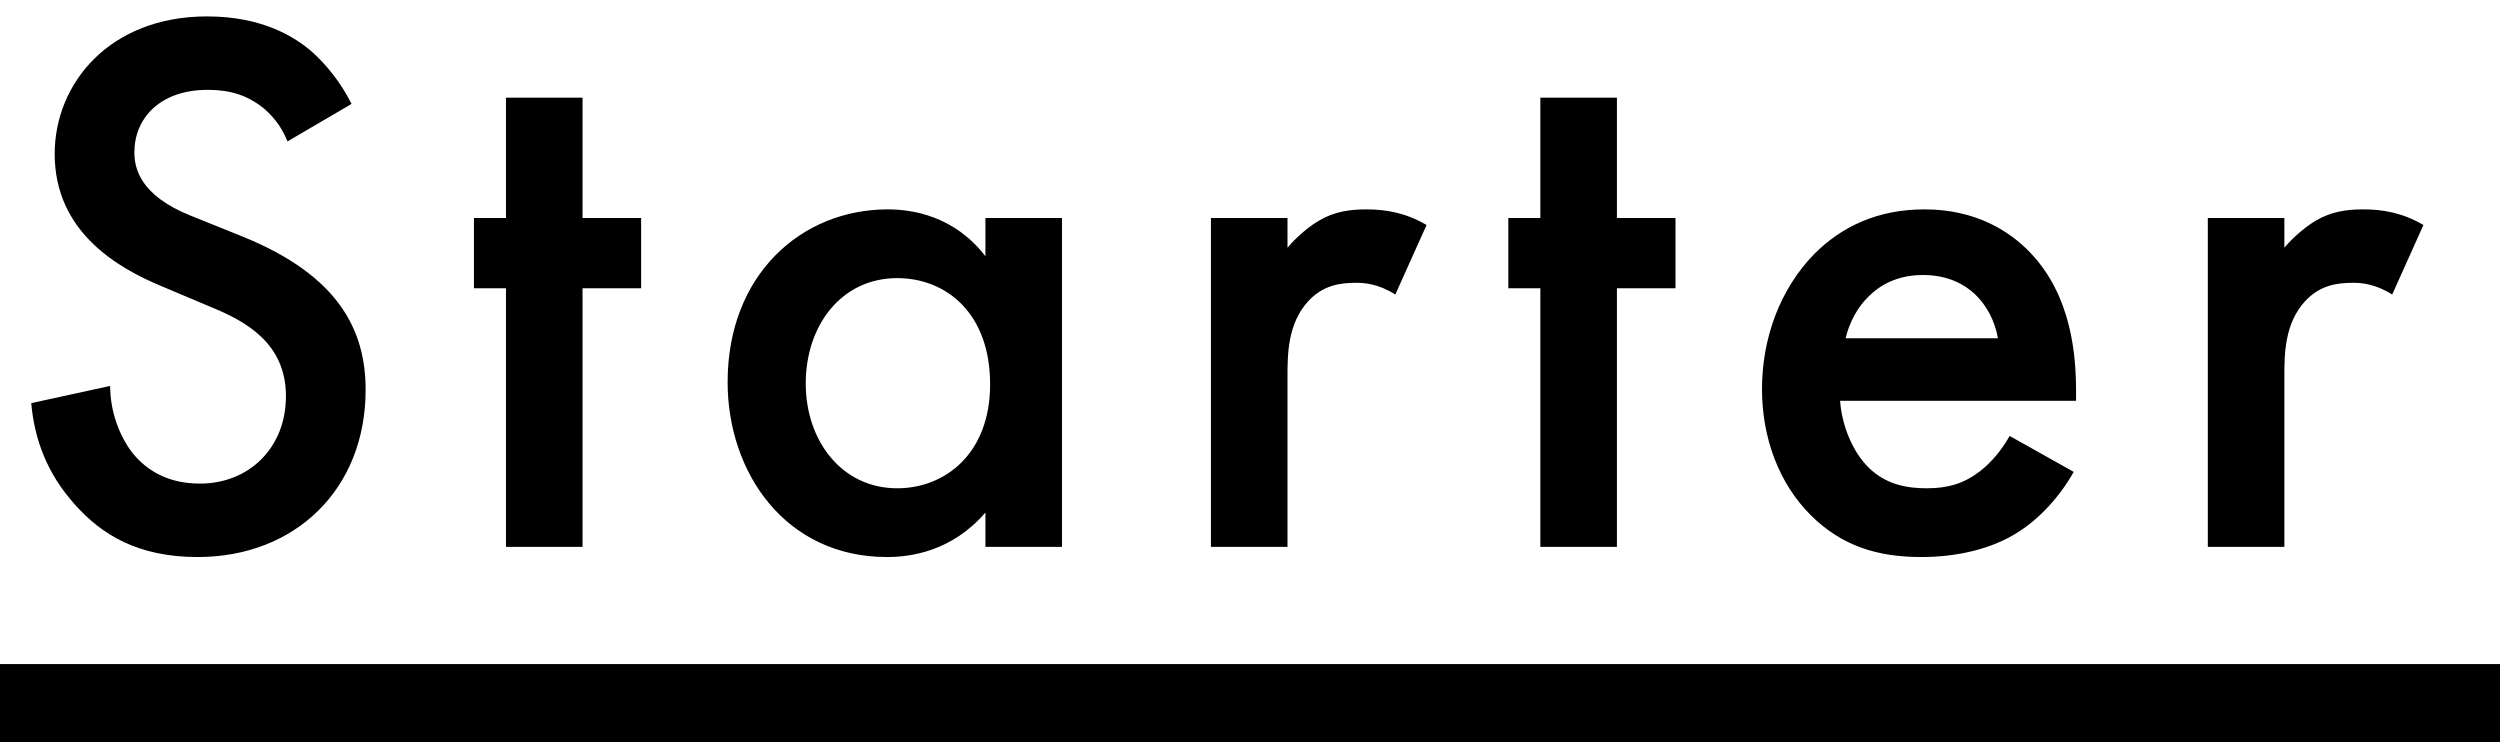 <svg width="64" height="19" viewBox="0 0 64 19">
  <path d="M9 2.66c-.28-.56-.66-1.02-1.02-1.34C7.56.96 6.74.42 5.3.42c-2.5 0-3.9 1.72-3.9 3.52 0 2 1.62 2.92 2.72 3.38l1.28.54c.88.36 1.92.92 1.92 2.28 0 1.34-.96 2.24-2.2 2.24-.8 0-1.36-.32-1.74-.8-.32-.42-.56-1.04-.56-1.7l-2.02.44c.08.92.4 1.8 1.12 2.6.68.76 1.6 1.34 3.14 1.34 2.5 0 4.3-1.74 4.3-4.28 0-1.52-.68-2.92-3.14-3.92l-1.34-.54C3.58 5 3.44 4.3 3.44 3.9c0-.86.64-1.6 1.88-1.6.58 0 1.02.14 1.44.48.3.26.48.54.6.84L9 2.66zm7.413 4.72v-1.8h-1.5V2.5h-1.96v3.08h-.82v1.8h.82V14h1.96V7.38h1.5zm8.814-.82c-.8-1.04-1.88-1.2-2.5-1.2-2.22 0-4.1 1.68-4.1 4.42 0 2.32 1.48 4.48 4.08 4.48.6 0 1.66-.14 2.52-1.14V14h1.96V5.58h-1.96v.98zm-2.26.56c1.24 0 2.38.88 2.38 2.72 0 1.76-1.14 2.66-2.38 2.66-1.42 0-2.34-1.22-2.34-2.68 0-1.5.92-2.7 2.34-2.7zM31 14h1.96V9.64c0-.56 0-1.36.54-1.94.38-.4.8-.46 1.22-.46.2 0 .56.02 1 .3l.8-1.78c-.54-.32-1.06-.4-1.54-.4-.44 0-.82.06-1.2.28-.28.16-.6.44-.82.7v-.76H31V14zm11.893-6.62v-1.8h-1.5V2.5h-1.96v3.08h-.82v1.8h.82V14h1.96V7.38h1.5zm8.554 3.78c-.18.32-.44.66-.78.92-.4.3-.8.42-1.34.42-.48 0-1.04-.08-1.5-.54-.42-.42-.68-1.1-.72-1.7h6.04v-.24c0-.88-.1-2.44-1.18-3.56-.5-.52-1.36-1.1-2.7-1.1-1.2 0-2.12.44-2.82 1.14-.88.9-1.34 2.16-1.34 3.46 0 1.26.44 2.42 1.24 3.22.8.8 1.72 1.08 2.84 1.08.9 0 1.8-.2 2.48-.64.54-.34 1.06-.9 1.42-1.54l-1.64-.92zm-4.2-2.5c.1-.42.32-.82.6-1.08.26-.26.7-.54 1.38-.54.64 0 1.06.24 1.32.48.3.28.52.68.6 1.14h-3.9zM56.52 14h1.96V9.64c0-.56 0-1.36.54-1.94.38-.4.8-.46 1.22-.46.2 0 .56.02 1 .3l.8-1.78c-.54-.32-1.06-.4-1.54-.4-.44 0-.82.06-1.2.28-.28.16-.6.44-.82.7v-.76h-1.96V14zM64 17H0v2h64" fill-rule="evenodd"/>
</svg>
